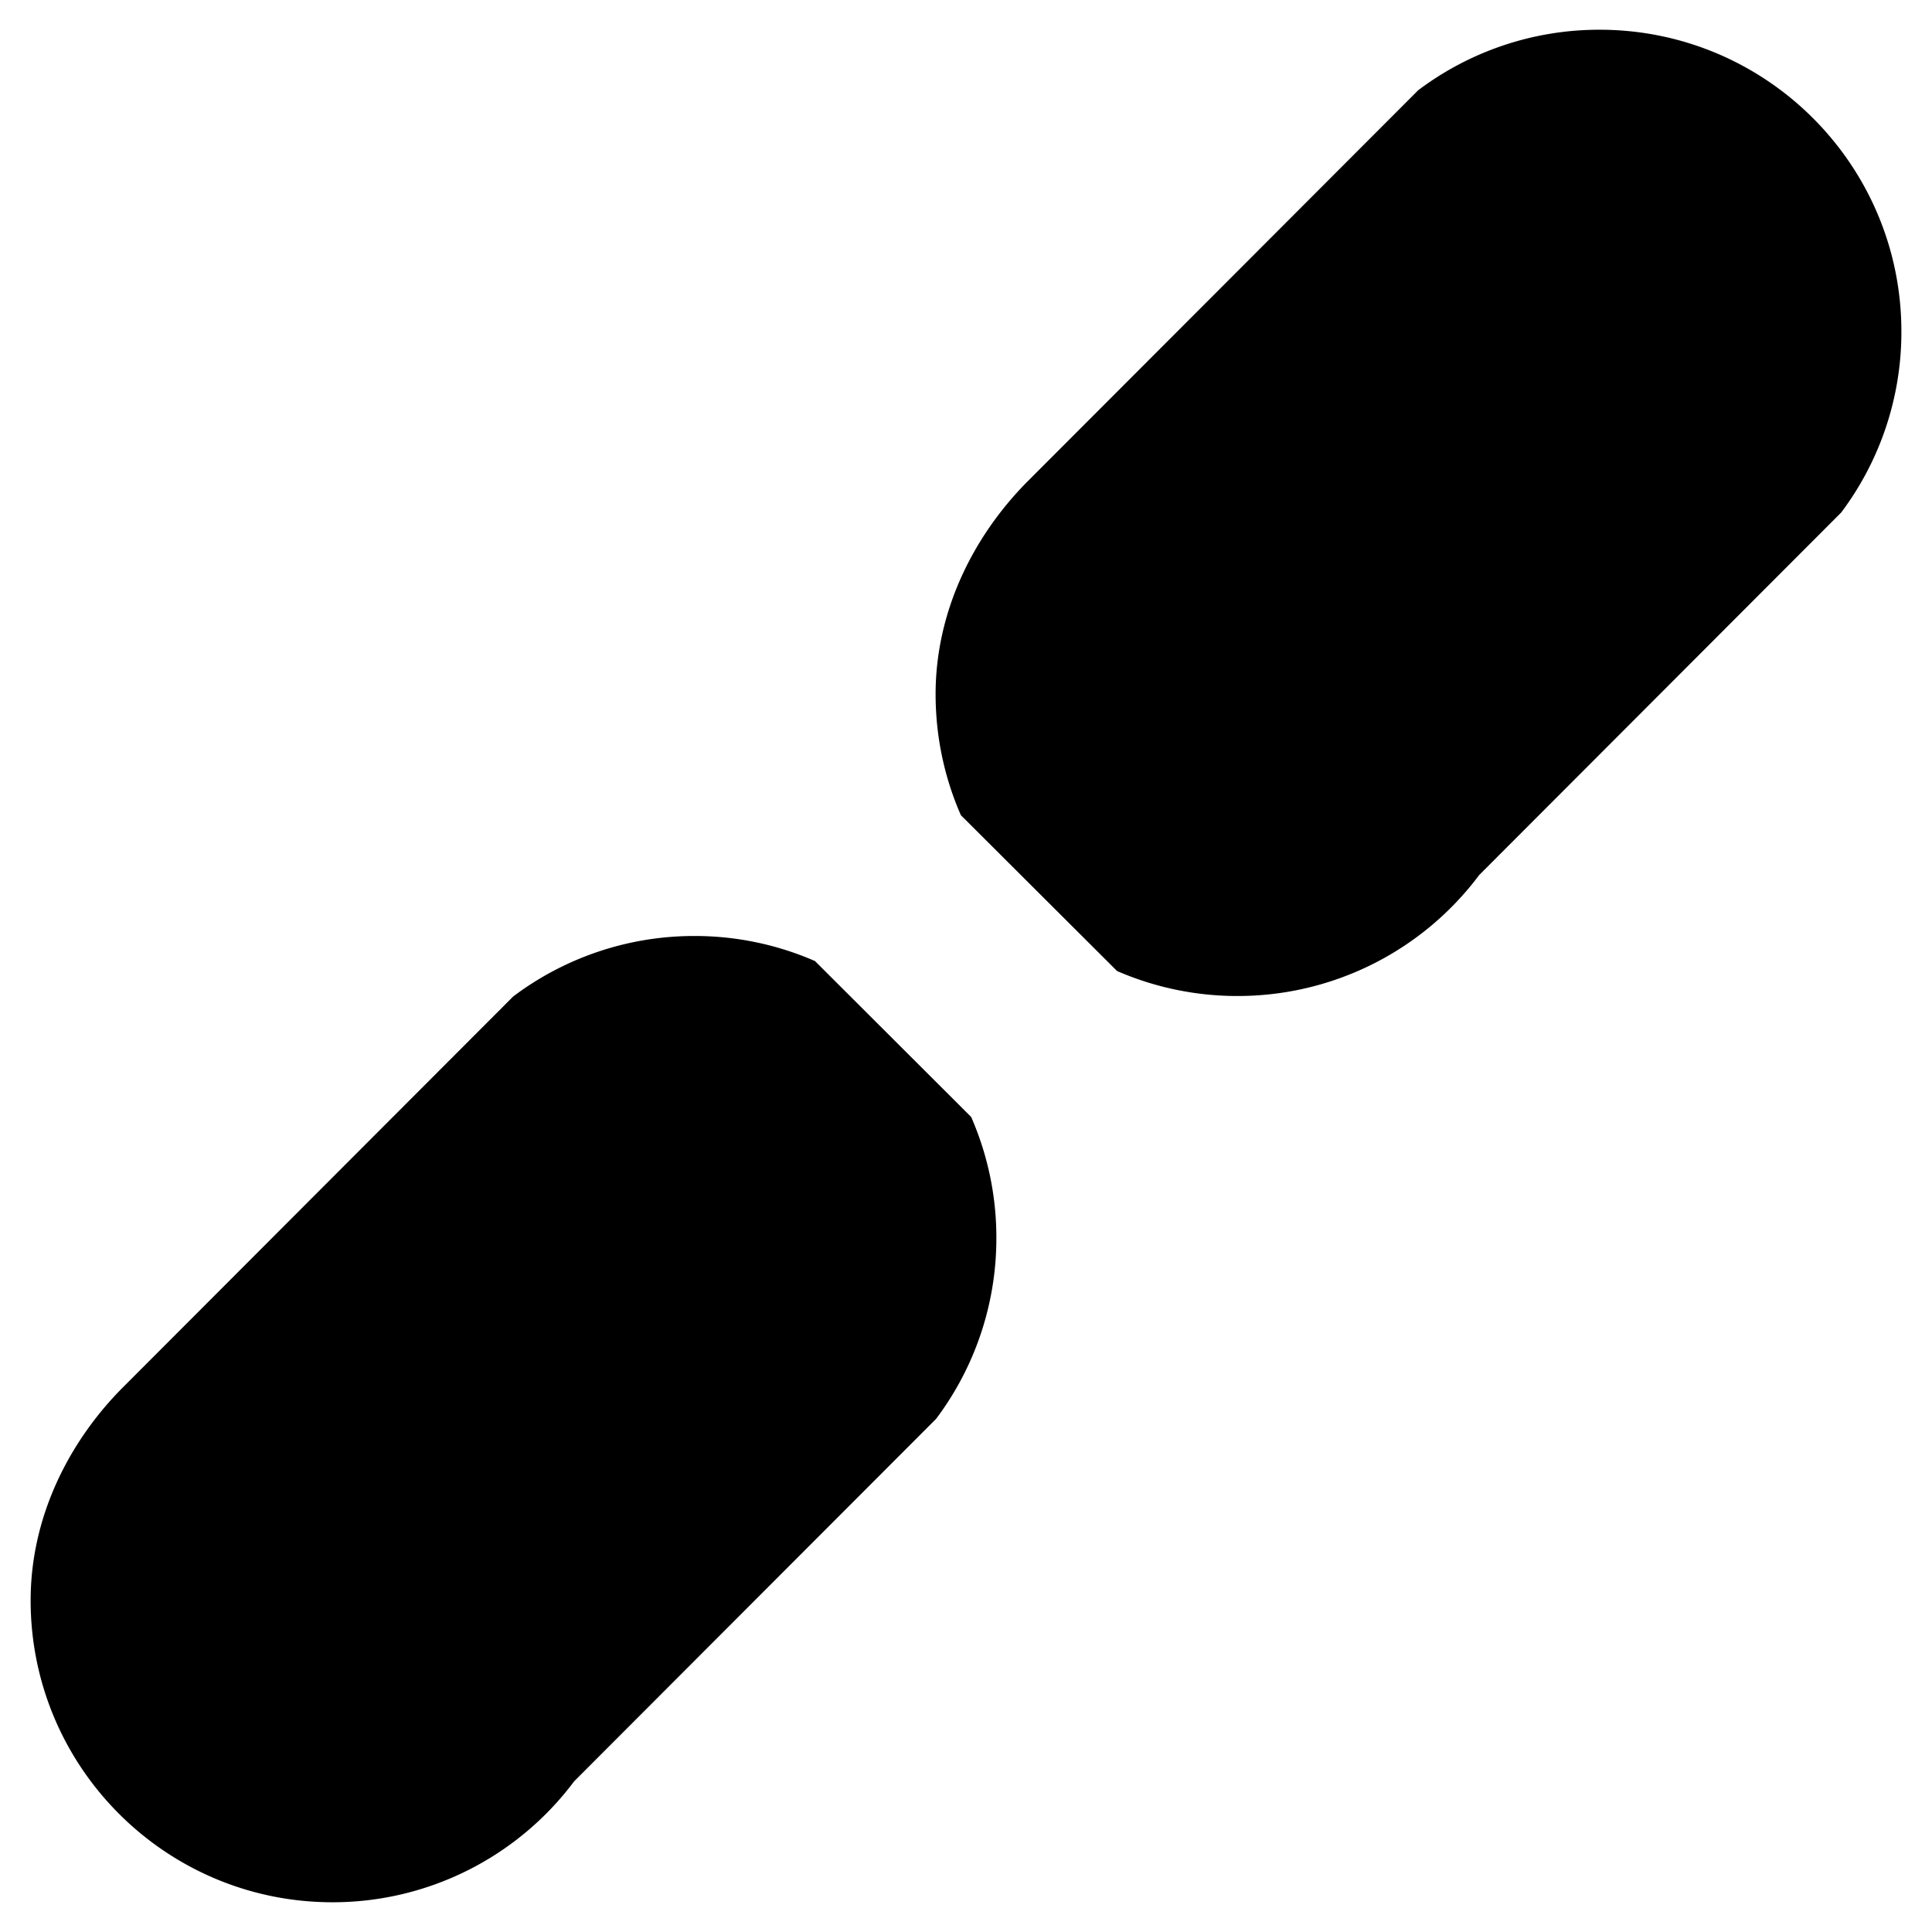<svg xmlns="http://www.w3.org/2000/svg" viewBox="0 0 64 64"><path stroke-miterlimit="10" stroke-width="2" d="M37.004 32.166a9.97 9.97 0 003.997.828 9.99 9.99 0 007.998-4.006L60.99 16.98a9.953 9.953 0 001.996-6.002C62.983 5.456 58.502.981 52.979.985a9.961 9.961 0 00-5.999 2.004L33.989 15.998c-1.768 1.805-2.997 4.277-2.996 7.003.001 1.424.3 2.778.837 4.003m.001 0c.053.121.107.24.166.358m-5 4.474a9.946 9.946 0 00-3.998-.83A9.959 9.959 0 0017 33.01L4.01 46.02c-1.768 1.804-2.997 4.276-2.995 7.002.003 5.522 4.484 9.997 10.007 9.993a9.987 9.987 0 007.997-4.006L31.01 47.001a9.953 9.953 0 001.996-6.002 9.96 9.96 0 00-.835-3.998m-9.165 4.005l17.988-18.012"/></svg>